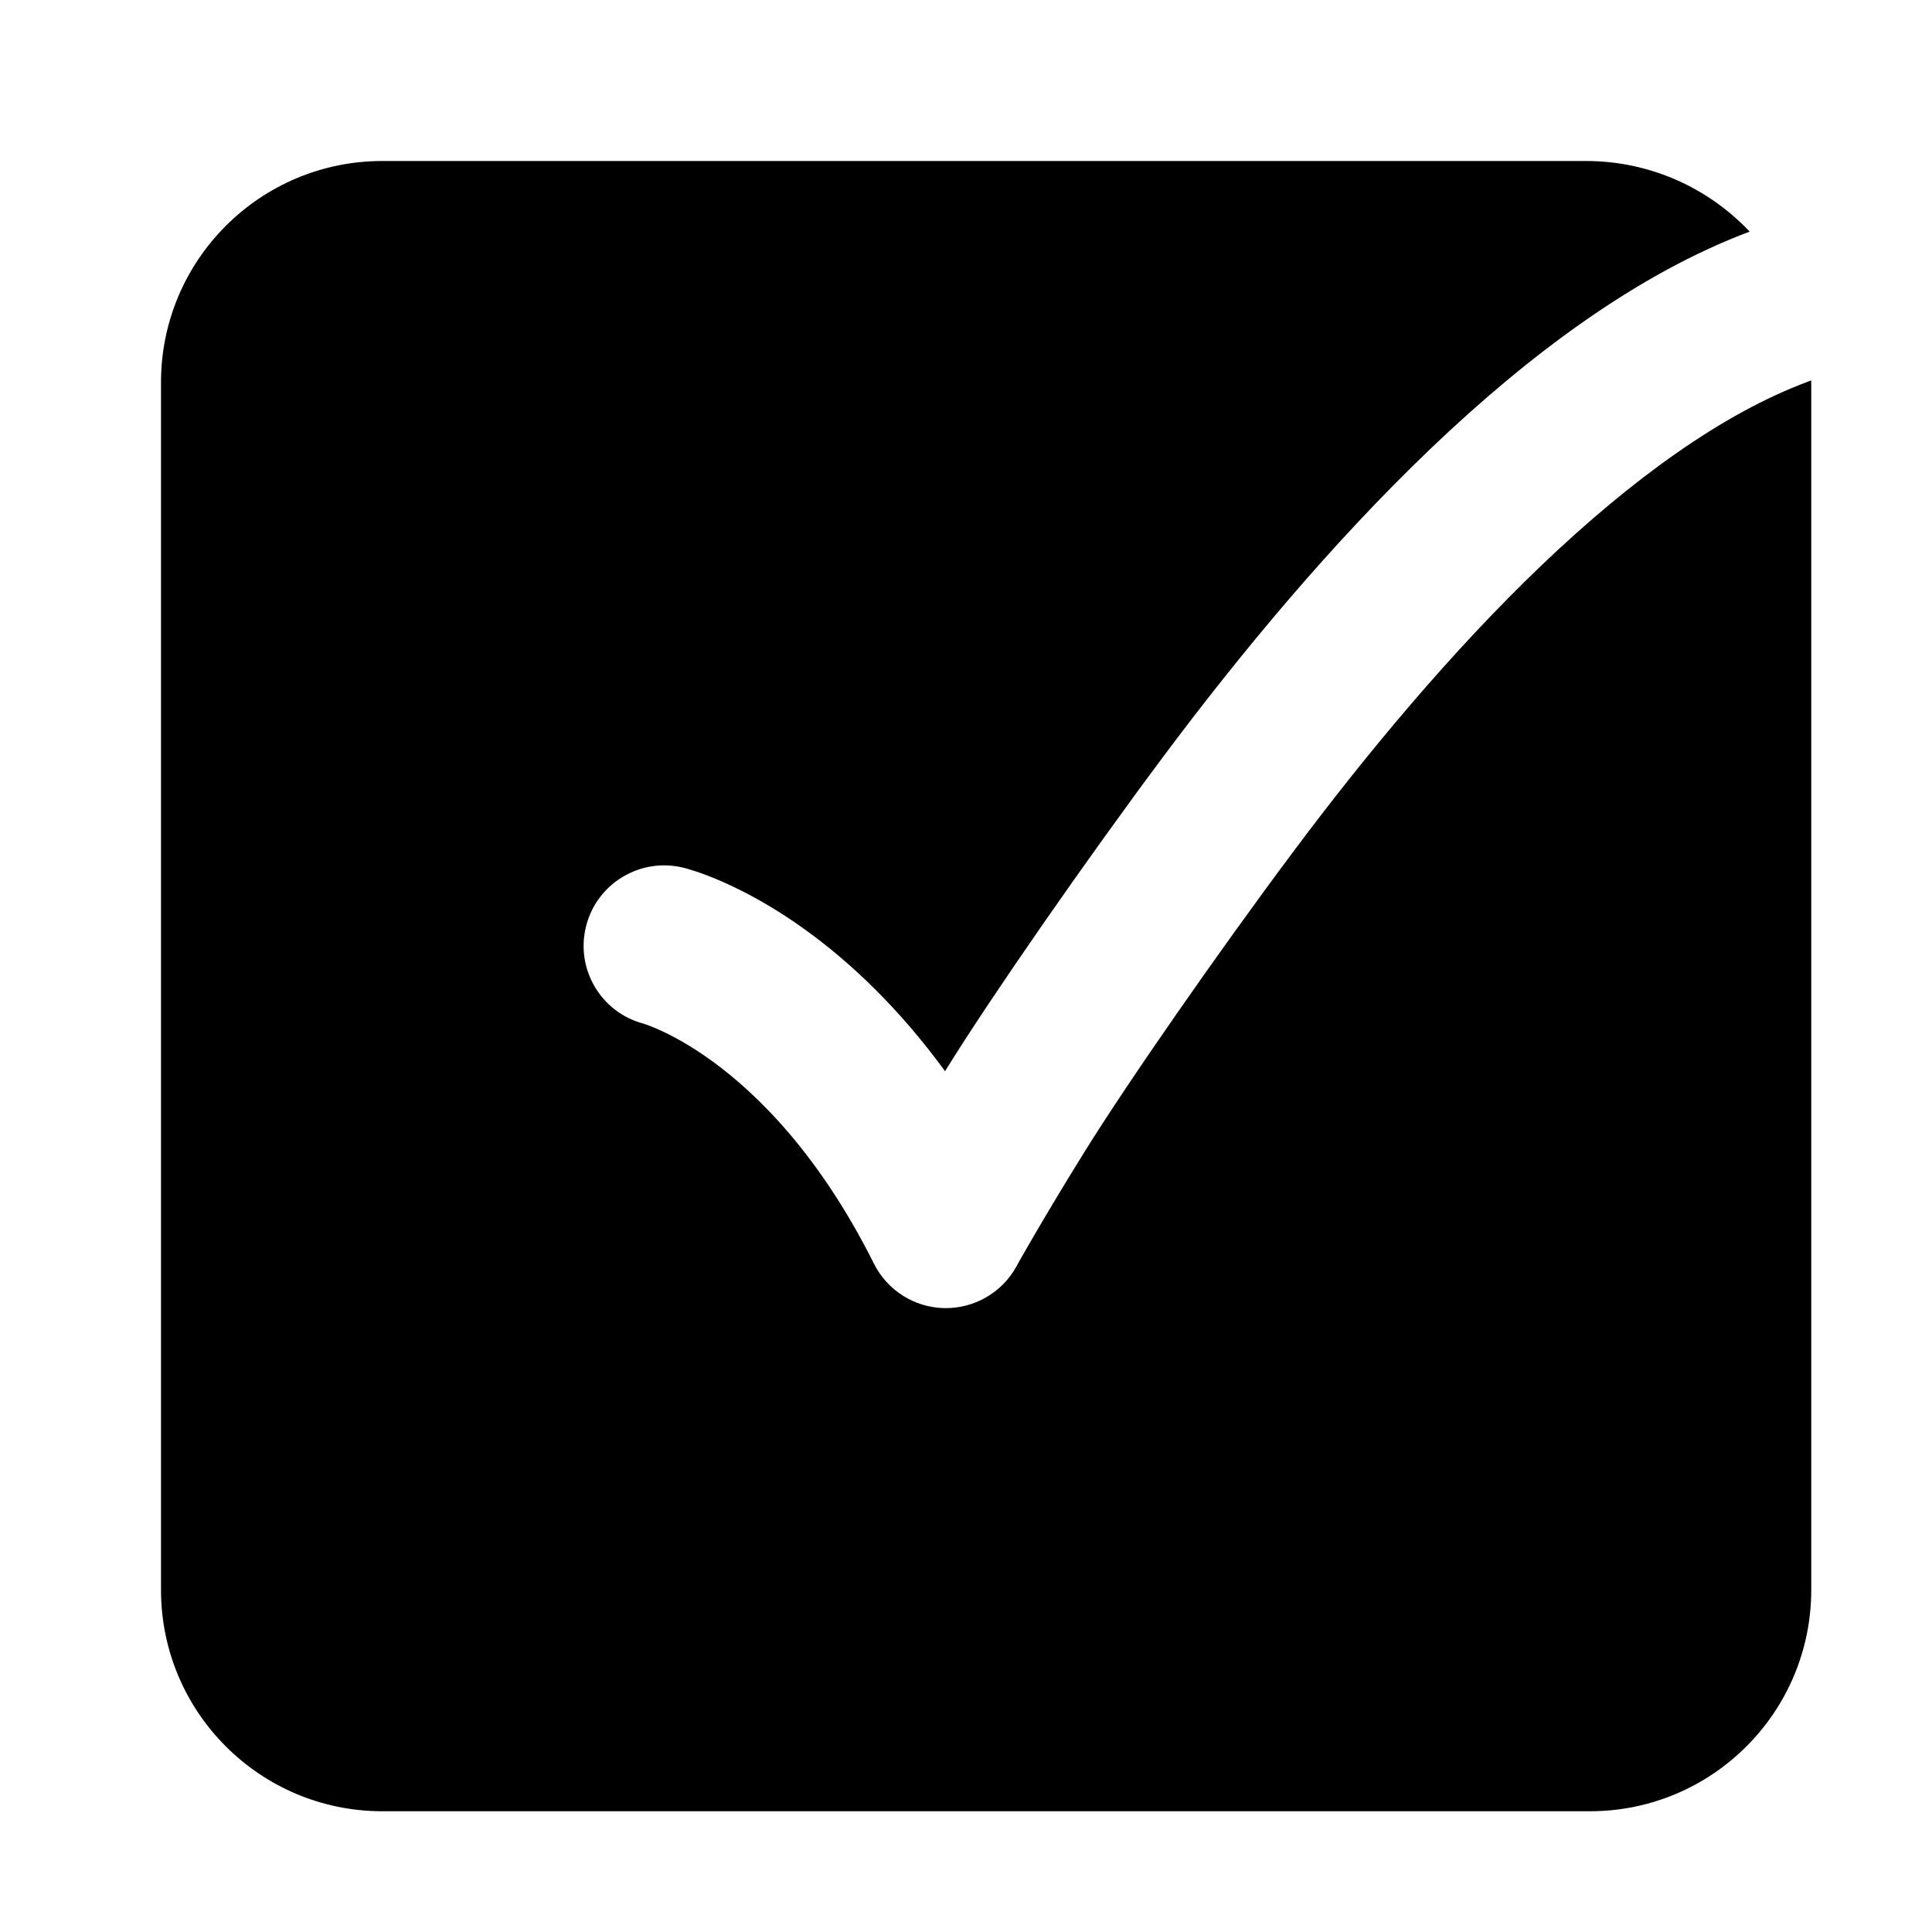 <svg width="24" height="24" viewBox="0 0 24 24" xmlns="http://www.w3.org/2000/svg">
    <path fill-rule="evenodd" clip-rule="evenodd" d="M22.5 19.75V10.25V4.8C22.5 4.775 22.5 4.75 22.499 4.725C22.485 4.731 22.471 4.737 22.457 4.742C21.406 5.132 20.279 5.944 19.153 7.019C18.038 8.085 16.979 9.356 16.058 10.59C15.138 11.822 14.008 13.445 13.467 14.317C13.197 14.752 12.985 15.109 12.841 15.356C12.77 15.479 12.715 15.575 12.678 15.639L12.638 15.711L12.628 15.729L12.626 15.733C12.447 16.058 12.101 16.257 11.73 16.25C11.358 16.242 11.022 16.029 10.856 15.697C10.178 14.342 9.409 13.591 8.85 13.184C8.567 12.978 8.332 12.856 8.18 12.789C8.104 12.755 8.048 12.735 8.018 12.724C8.005 12.72 7.997 12.717 7.994 12.716C7.466 12.577 7.147 12.039 7.28 11.507C7.414 10.972 7.957 10.646 8.493 10.78C8.495 10.78 8.496 10.78 8.495 10.78L8.498 10.781L8.504 10.783L8.518 10.786C8.528 10.789 8.54 10.793 8.554 10.797C8.582 10.805 8.618 10.816 8.66 10.83C8.745 10.859 8.858 10.901 8.992 10.961C9.262 11.081 9.621 11.271 10.026 11.566C10.557 11.952 11.158 12.51 11.74 13.307L11.768 13.261C12.33 12.357 13.492 10.683 14.455 9.393C15.416 8.107 16.549 6.742 17.772 5.573C18.977 4.422 20.326 3.406 21.735 2.877C21.224 2.337 20.502 2 19.7 2H15.25H4.75C3.231 2 2 3.231 2 4.75V19.75C2 21.269 3.231 22.5 4.75 22.5H19.75C21.269 22.5 22.5 21.269 22.5 19.75Z"/>
</svg>

